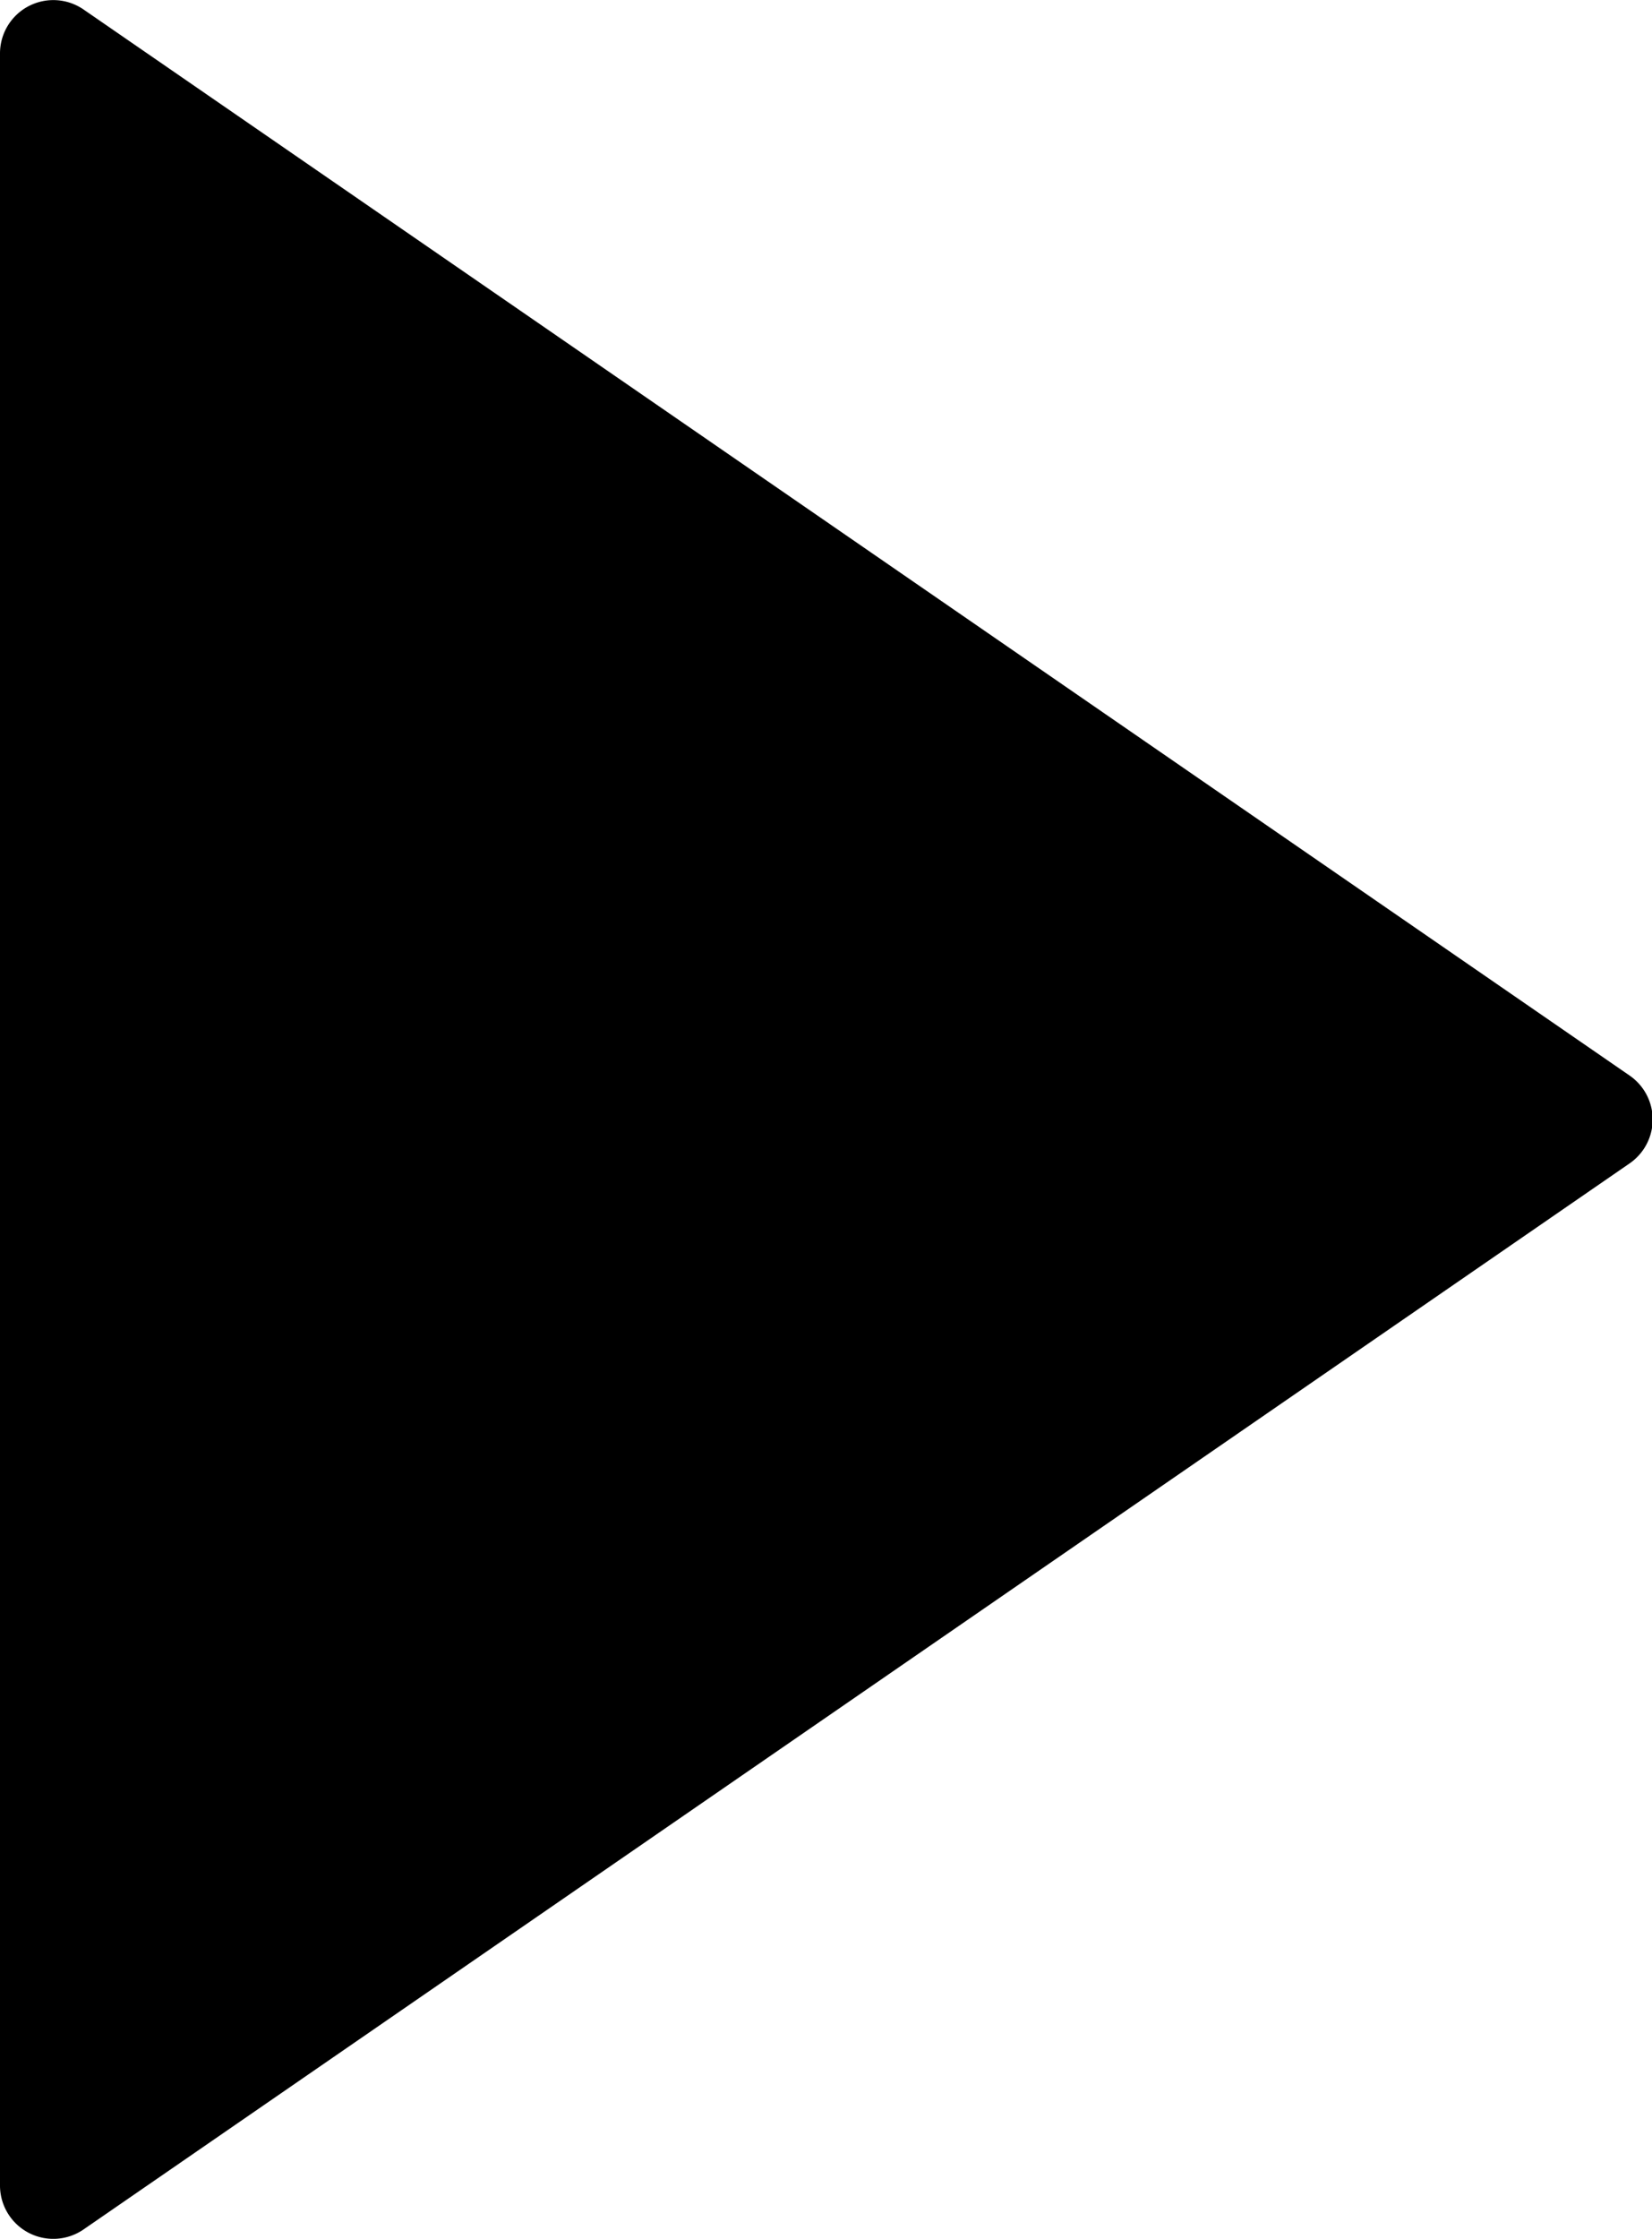 <svg xmlns="http://www.w3.org/2000/svg" width="8.211" height="11.124" viewBox="0 0 8.211 11.124"><path d="M13.6,5.344,5.915.047A.265.265,0,0,0,5.5.265V10.859a.265.265,0,0,0,.415.218L13.6,5.78a.265.265,0,0,0,0-.436Z" transform="translate(-5.5 0)"/></svg>